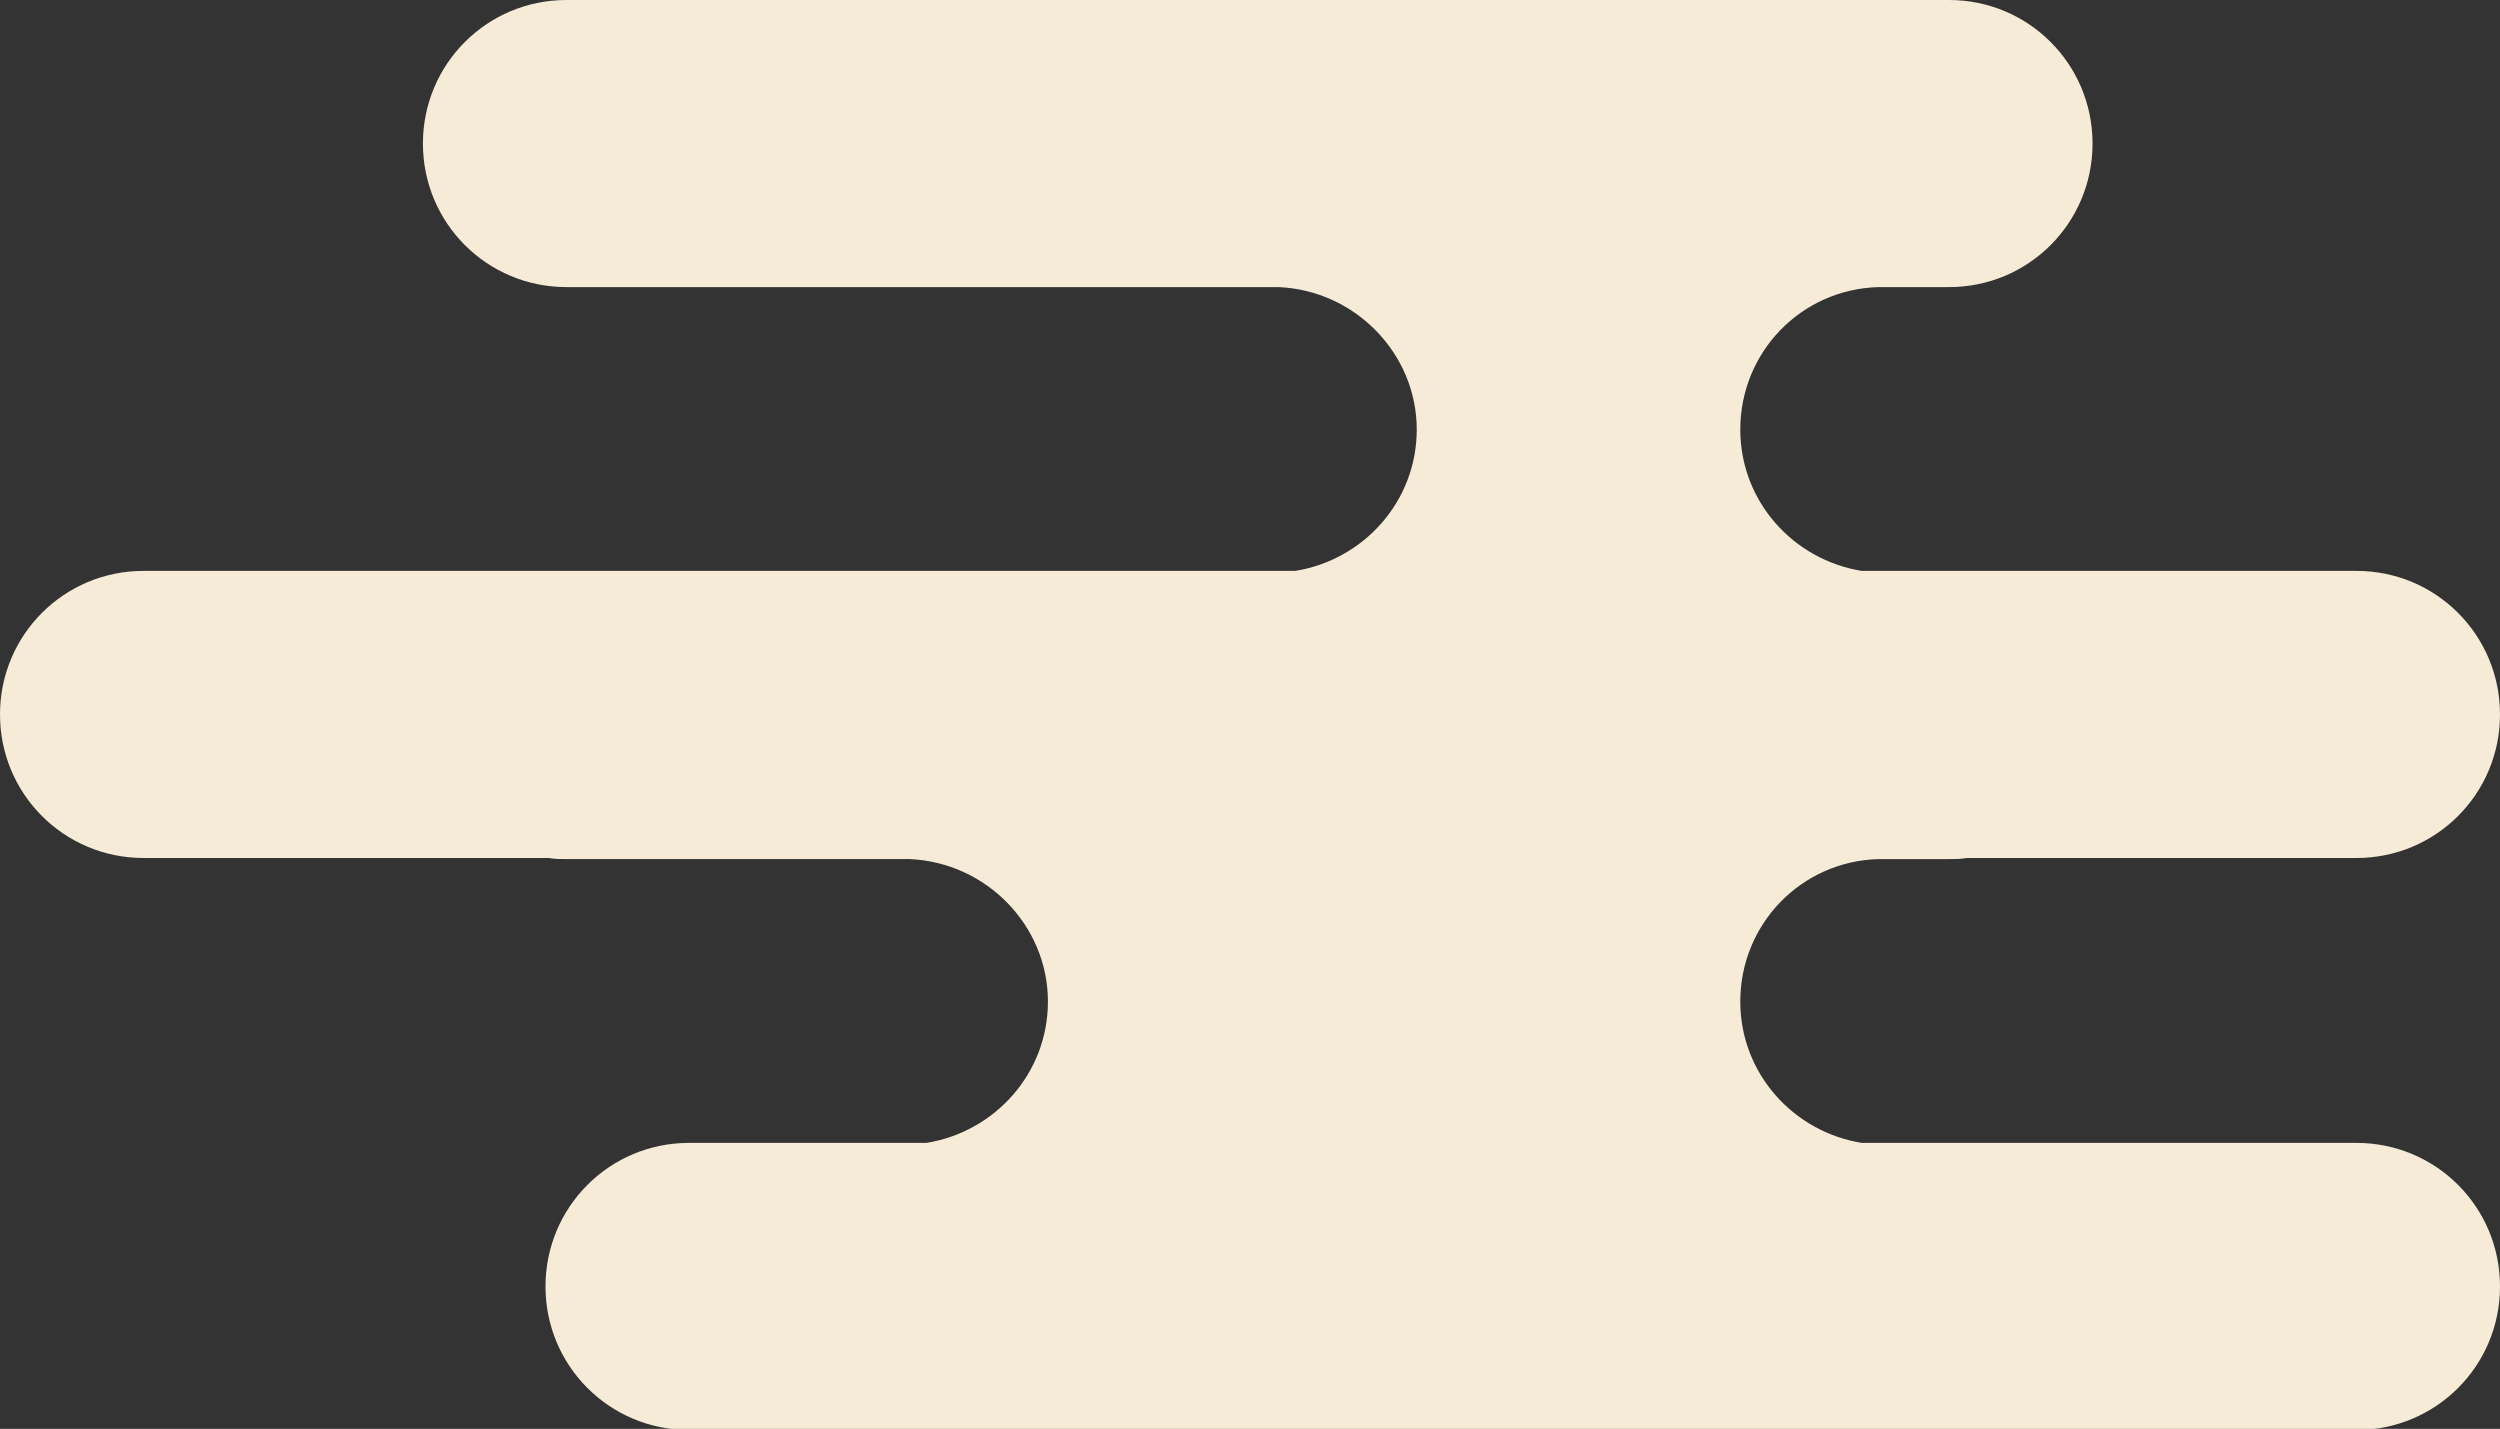 <?xml version="1.0" encoding="utf-8"?>
<!-- Generator: Adobe Illustrator 28.1.0, SVG Export Plug-In . SVG Version: 6.00 Build 0)  -->
<svg version="1.1" id="圖層_1" xmlns="http://www.w3.org/2000/svg" xmlns:xlink="http://www.w3.org/1999/xlink" x="0px" y="0px"
	 viewBox="0 0 226.4 129.4" style="enable-background:new 0 0 226.4 129.4;" xml:space="preserve">
<rect x="0" y="0" width="226.4" height="129.4" fill="#333333" stroke="none"/>
<style type="text/css">
	.st0{fill:#F5EBD7;}
</style>
<path class="st0" d="M213.4,103.5h-44.8c-6.2-1-11-6.3-11-12.8c0-7,5.5-12.7,12.5-12.9h6.4c0.5,0,1.1,0,1.6-0.1h35.3
	c7.2,0,13-5.8,13-13s-5.8-13-13-13h-44.8c-6.2-1-11-6.3-11-12.8c0-7,5.5-12.7,12.5-12.9h6.4c7.2,0,13-5.8,13-13c0-7.2-5.8-13-13-13
	H51.3c-7.2,0-13,5.8-13,13c0,7.2,5.8,13,13,13h64.5c6.9,0.3,12.5,6,12.5,12.9c0,6.5-4.8,11.8-11,12.8H13c-7.2,0-13,5.8-13,13
	s5.8,13,13,13h36.7c0.5,0.1,1.1,0.1,1.6,0.1h31.1c6.9,0.3,12.5,6,12.5,12.9c0,6.5-4.8,11.8-11,12.8H62.4c-7.2,0-13,5.8-13,13
	s5.8,13,13,13h151c7.2,0,13-5.8,13-13S220.6,103.5,213.4,103.5z"/>
</svg>
